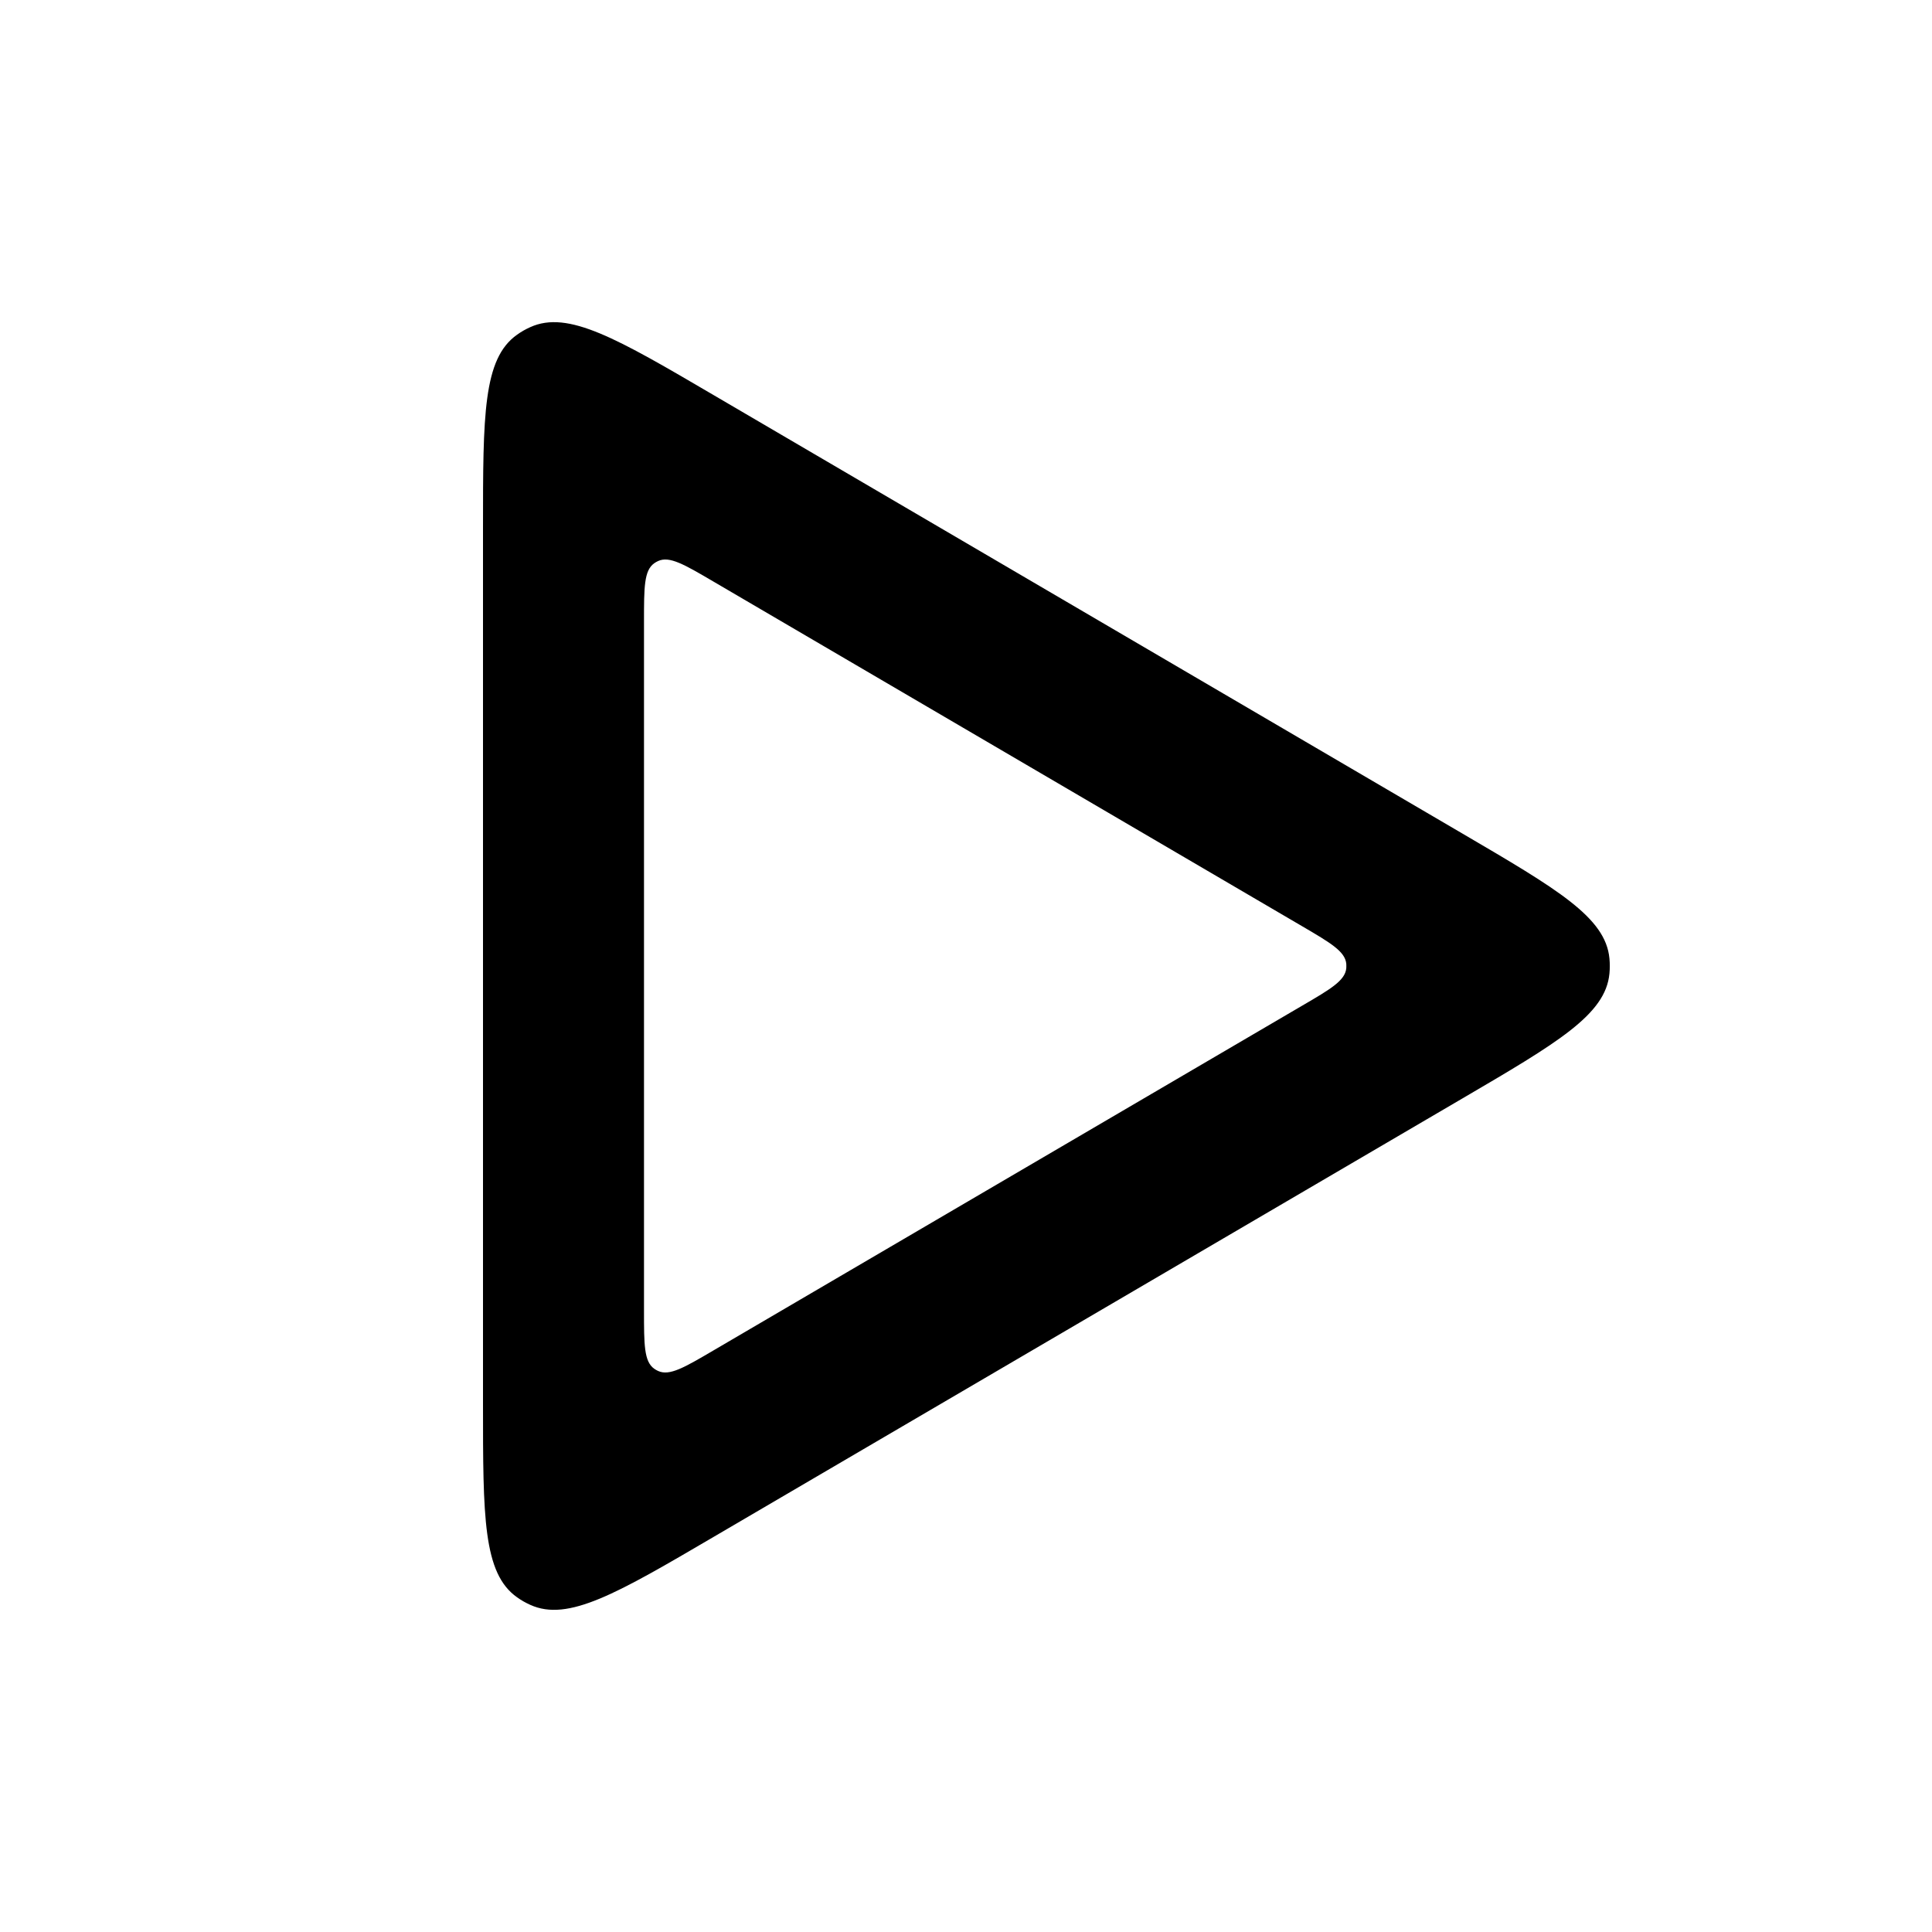 <svg width="24" height="24" viewBox="0 0 24 24" fill="none" xmlns="http://www.w3.org/2000/svg">
<path fill-rule="evenodd" clip-rule="evenodd" d="M16.174 12.494C16.531 12.286 16.709 12.181 16.724 12.028C16.725 12.009 16.725 11.991 16.724 11.972C16.709 11.819 16.531 11.714 16.174 11.505L8.862 7.224C8.499 7.011 8.317 6.905 8.176 6.969C8.159 6.977 8.142 6.986 8.127 6.997C8 7.087 8 7.297 8 7.718L8 16.282C8 16.703 8 16.913 8.127 17.003C8.142 17.014 8.159 17.023 8.176 17.031C8.317 17.095 8.499 16.989 8.862 16.776L16.174 12.494ZM19.993 11.906C19.945 11.396 19.351 11.048 18.162 10.352L8.875 4.914C7.664 4.204 7.058 3.85 6.587 4.064C6.529 4.09 6.474 4.121 6.423 4.158C6 4.456 6 5.158 6 6.562V17.438C6 18.842 6 19.544 6.423 19.842C6.474 19.879 6.529 19.91 6.587 19.936C7.058 20.15 7.664 19.796 8.875 19.086L18.162 13.648C19.351 12.952 19.945 12.604 19.993 12.094C19.999 12.031 19.999 11.969 19.993 11.906Z" fill="currentColor"/>
</svg>
